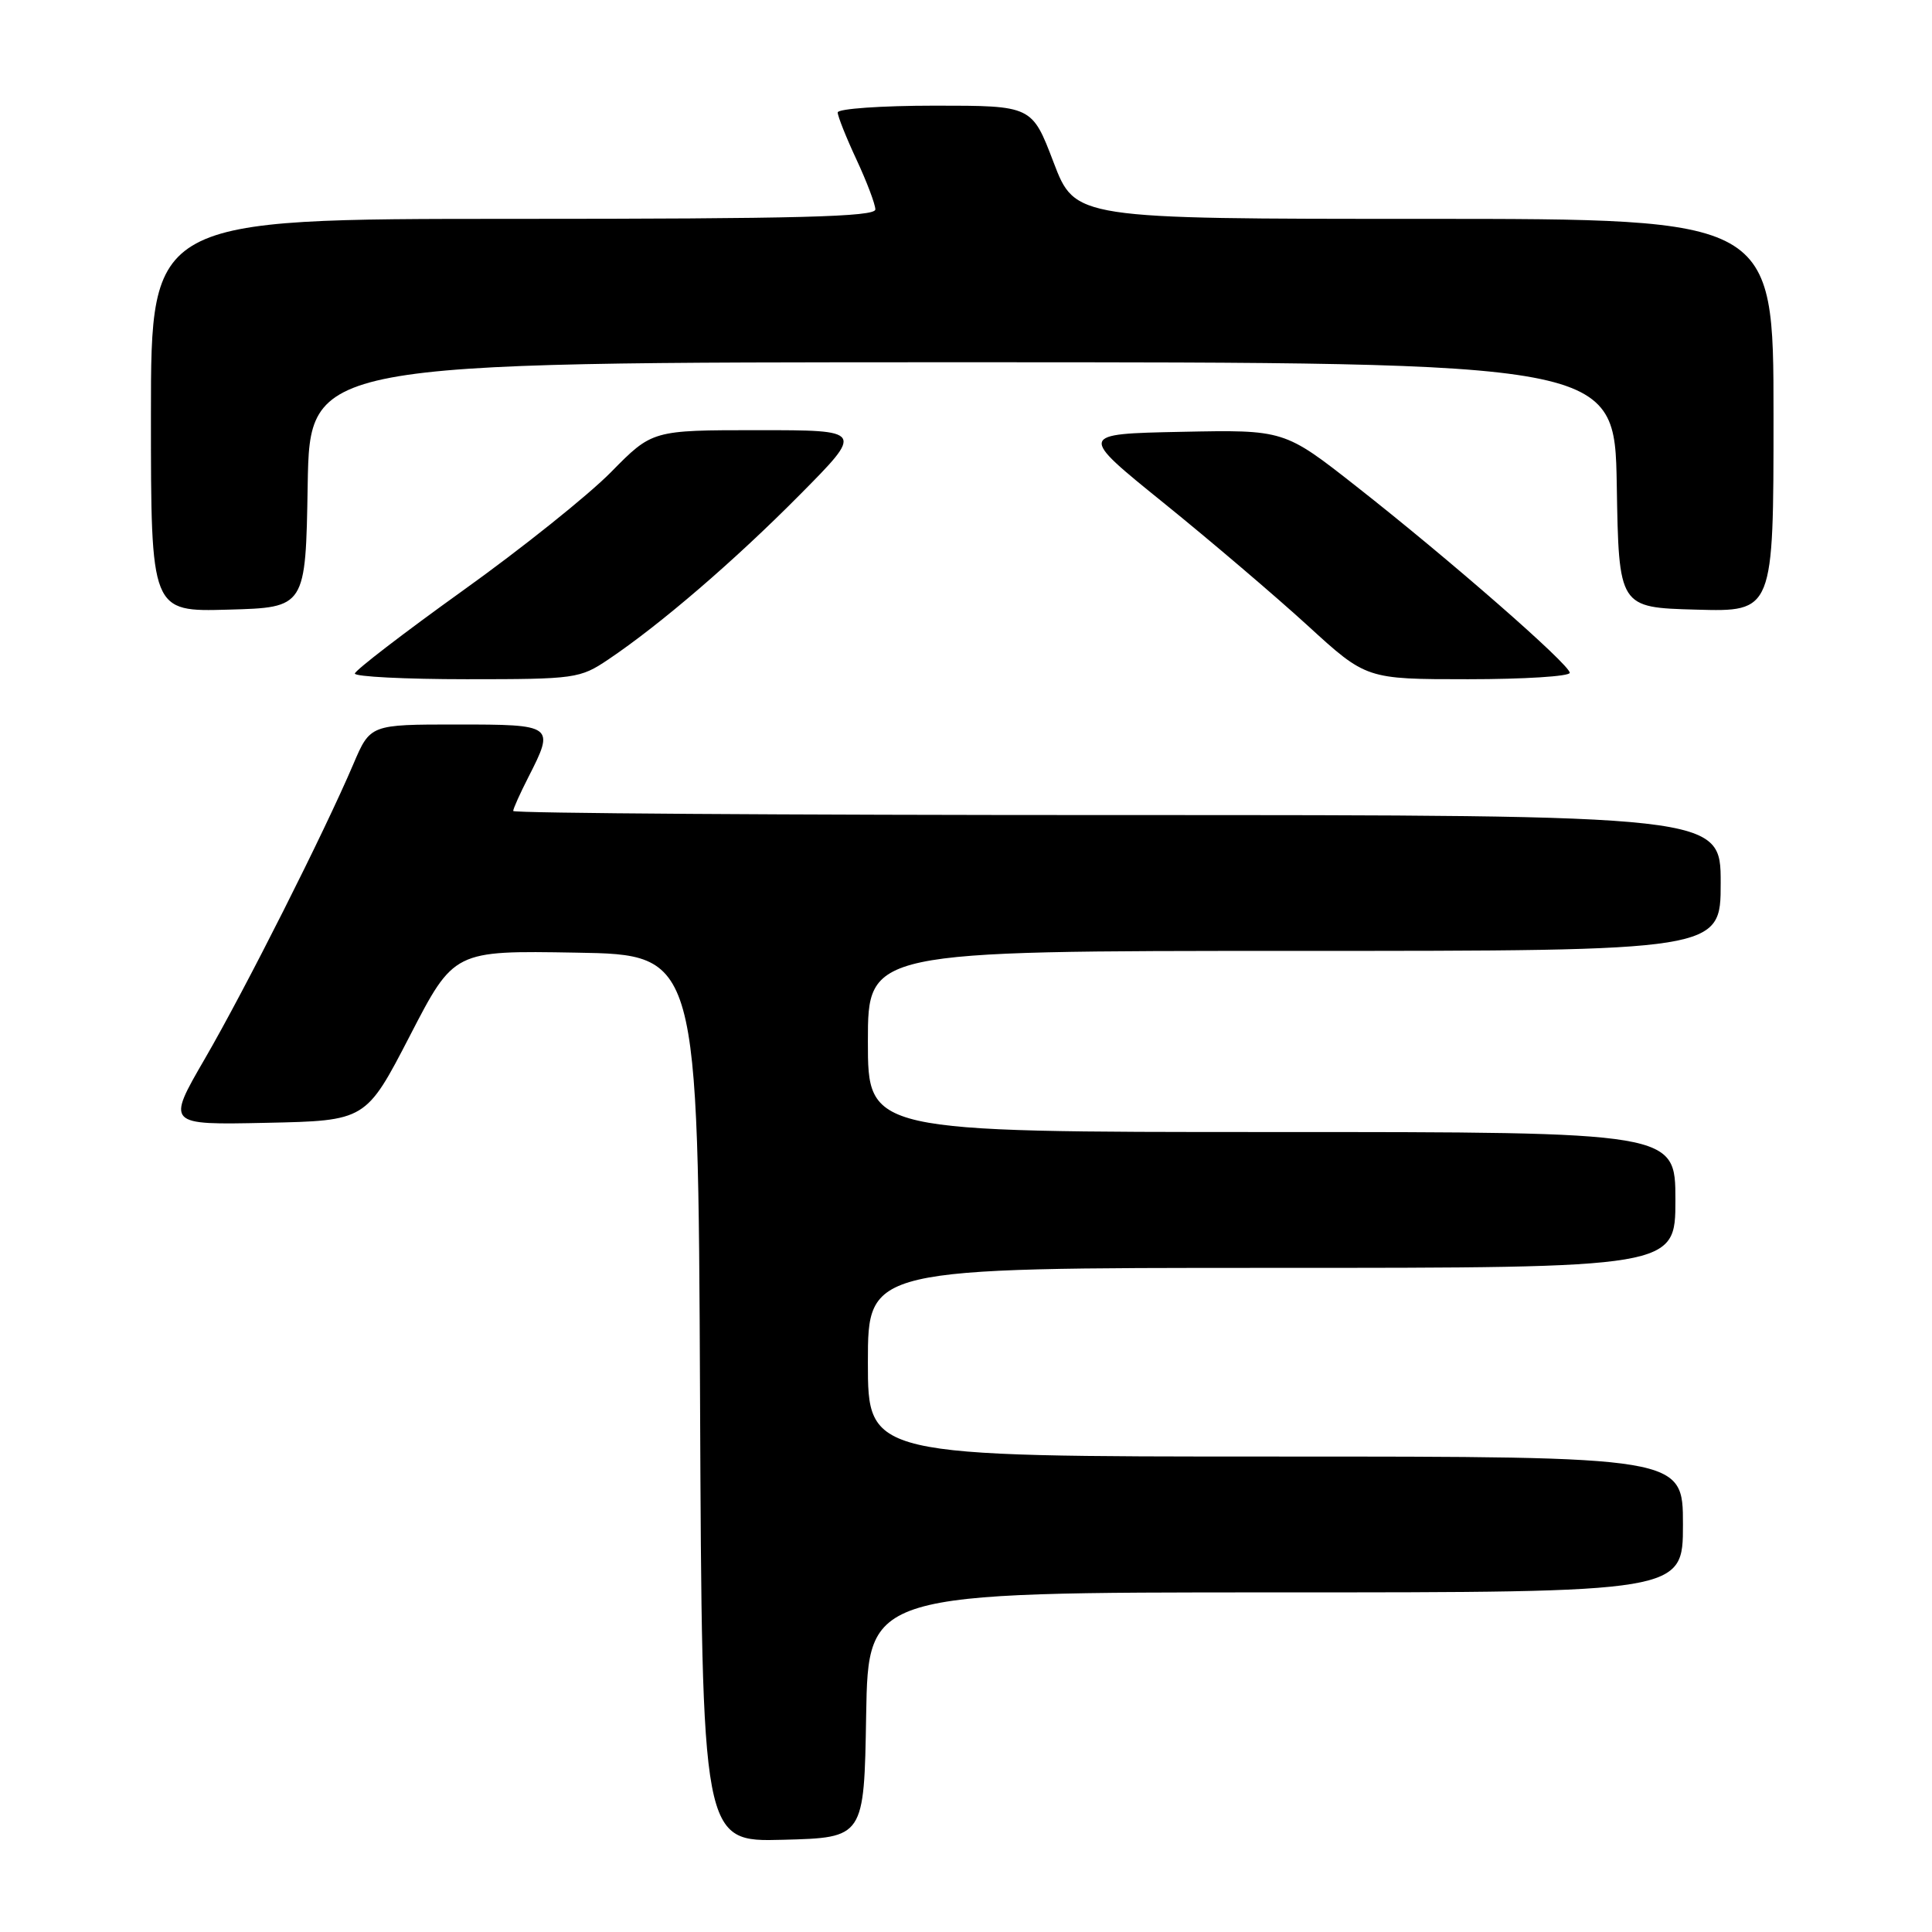 <?xml version="1.0" encoding="UTF-8" standalone="no"?>
<!DOCTYPE svg PUBLIC "-//W3C//DTD SVG 1.1//EN" "http://www.w3.org/Graphics/SVG/1.1/DTD/svg11.dtd" >
<svg xmlns="http://www.w3.org/2000/svg" xmlns:xlink="http://www.w3.org/1999/xlink" version="1.1" viewBox="0 0 256 256">
 <g >
 <path fill="currentColor"
d=" M 114.77 227.25 C 115.05 211.00 115.05 211.00 169.02 211.00 C 223.00 211.00 223.00 211.00 223.00 202.00 C 223.00 193.00 223.00 193.00 169.00 193.00 C 115.00 193.00 115.00 193.00 115.00 180.50 C 115.00 168.00 115.00 168.00 168.50 168.00 C 222.00 168.00 222.00 168.00 222.00 159.00 C 222.00 150.00 222.00 150.00 168.50 150.00 C 115.00 150.00 115.00 150.00 115.00 138.00 C 115.00 126.00 115.00 126.00 171.50 126.00 C 228.00 126.00 228.00 126.00 228.00 117.00 C 228.00 108.00 228.00 108.00 148.00 108.00 C 104.00 108.00 68.00 107.76 68.00 107.46 C 68.00 107.16 68.90 105.16 70.00 103.00 C 73.53 96.08 73.43 96.00 60.53 96.00 C 49.06 96.00 49.06 96.00 46.82 101.25 C 42.98 110.27 32.47 131.11 27.15 140.28 C 22.06 149.06 22.06 149.06 35.27 148.78 C 48.49 148.50 48.49 148.50 54.32 137.23 C 60.15 125.95 60.15 125.95 76.33 126.23 C 92.50 126.50 92.50 126.50 92.76 185.28 C 93.02 244.07 93.02 244.07 103.76 243.78 C 114.50 243.50 114.50 243.50 114.77 227.25 Z  M 80.61 87.38 C 87.52 82.73 97.30 74.32 105.98 65.56 C 114.46 57.00 114.46 57.00 100.44 57.00 C 86.43 57.00 86.43 57.00 80.97 62.55 C 77.96 65.61 69.10 72.70 61.27 78.30 C 53.45 83.91 47.04 88.84 47.02 89.25 C 47.01 89.66 53.69 90.00 61.86 90.00 C 76.23 90.00 76.85 89.91 80.61 87.38 Z  M 208.00 89.15 C 208.00 88.06 192.12 74.18 179.76 64.48 C 170.17 56.94 170.17 56.94 156.53 57.22 C 142.88 57.50 142.88 57.50 154.19 66.64 C 160.41 71.67 169.00 78.99 173.27 82.89 C 181.04 90.00 181.04 90.00 194.52 90.00 C 201.93 90.00 208.00 89.62 208.00 89.15 Z  M 40.77 64.25 C 41.05 48.00 41.05 48.00 127.50 48.00 C 213.95 48.00 213.95 48.00 214.23 64.25 C 214.50 80.50 214.50 80.50 224.75 80.78 C 235.00 81.07 235.00 81.07 235.00 55.03 C 235.00 29.00 235.00 29.00 188.73 29.00 C 142.46 29.00 142.46 29.00 139.60 21.50 C 136.74 14.00 136.74 14.00 123.87 14.00 C 116.79 14.00 111.00 14.41 111.00 14.90 C 111.00 15.40 112.12 18.21 113.49 21.15 C 114.86 24.09 115.98 27.06 115.99 27.75 C 116.00 28.73 105.74 29.00 68.00 29.00 C 20.00 29.00 20.00 29.00 20.00 55.03 C 20.00 81.07 20.00 81.07 30.25 80.78 C 40.50 80.50 40.50 80.50 40.77 64.25 Z "/>
</g>
</svg>